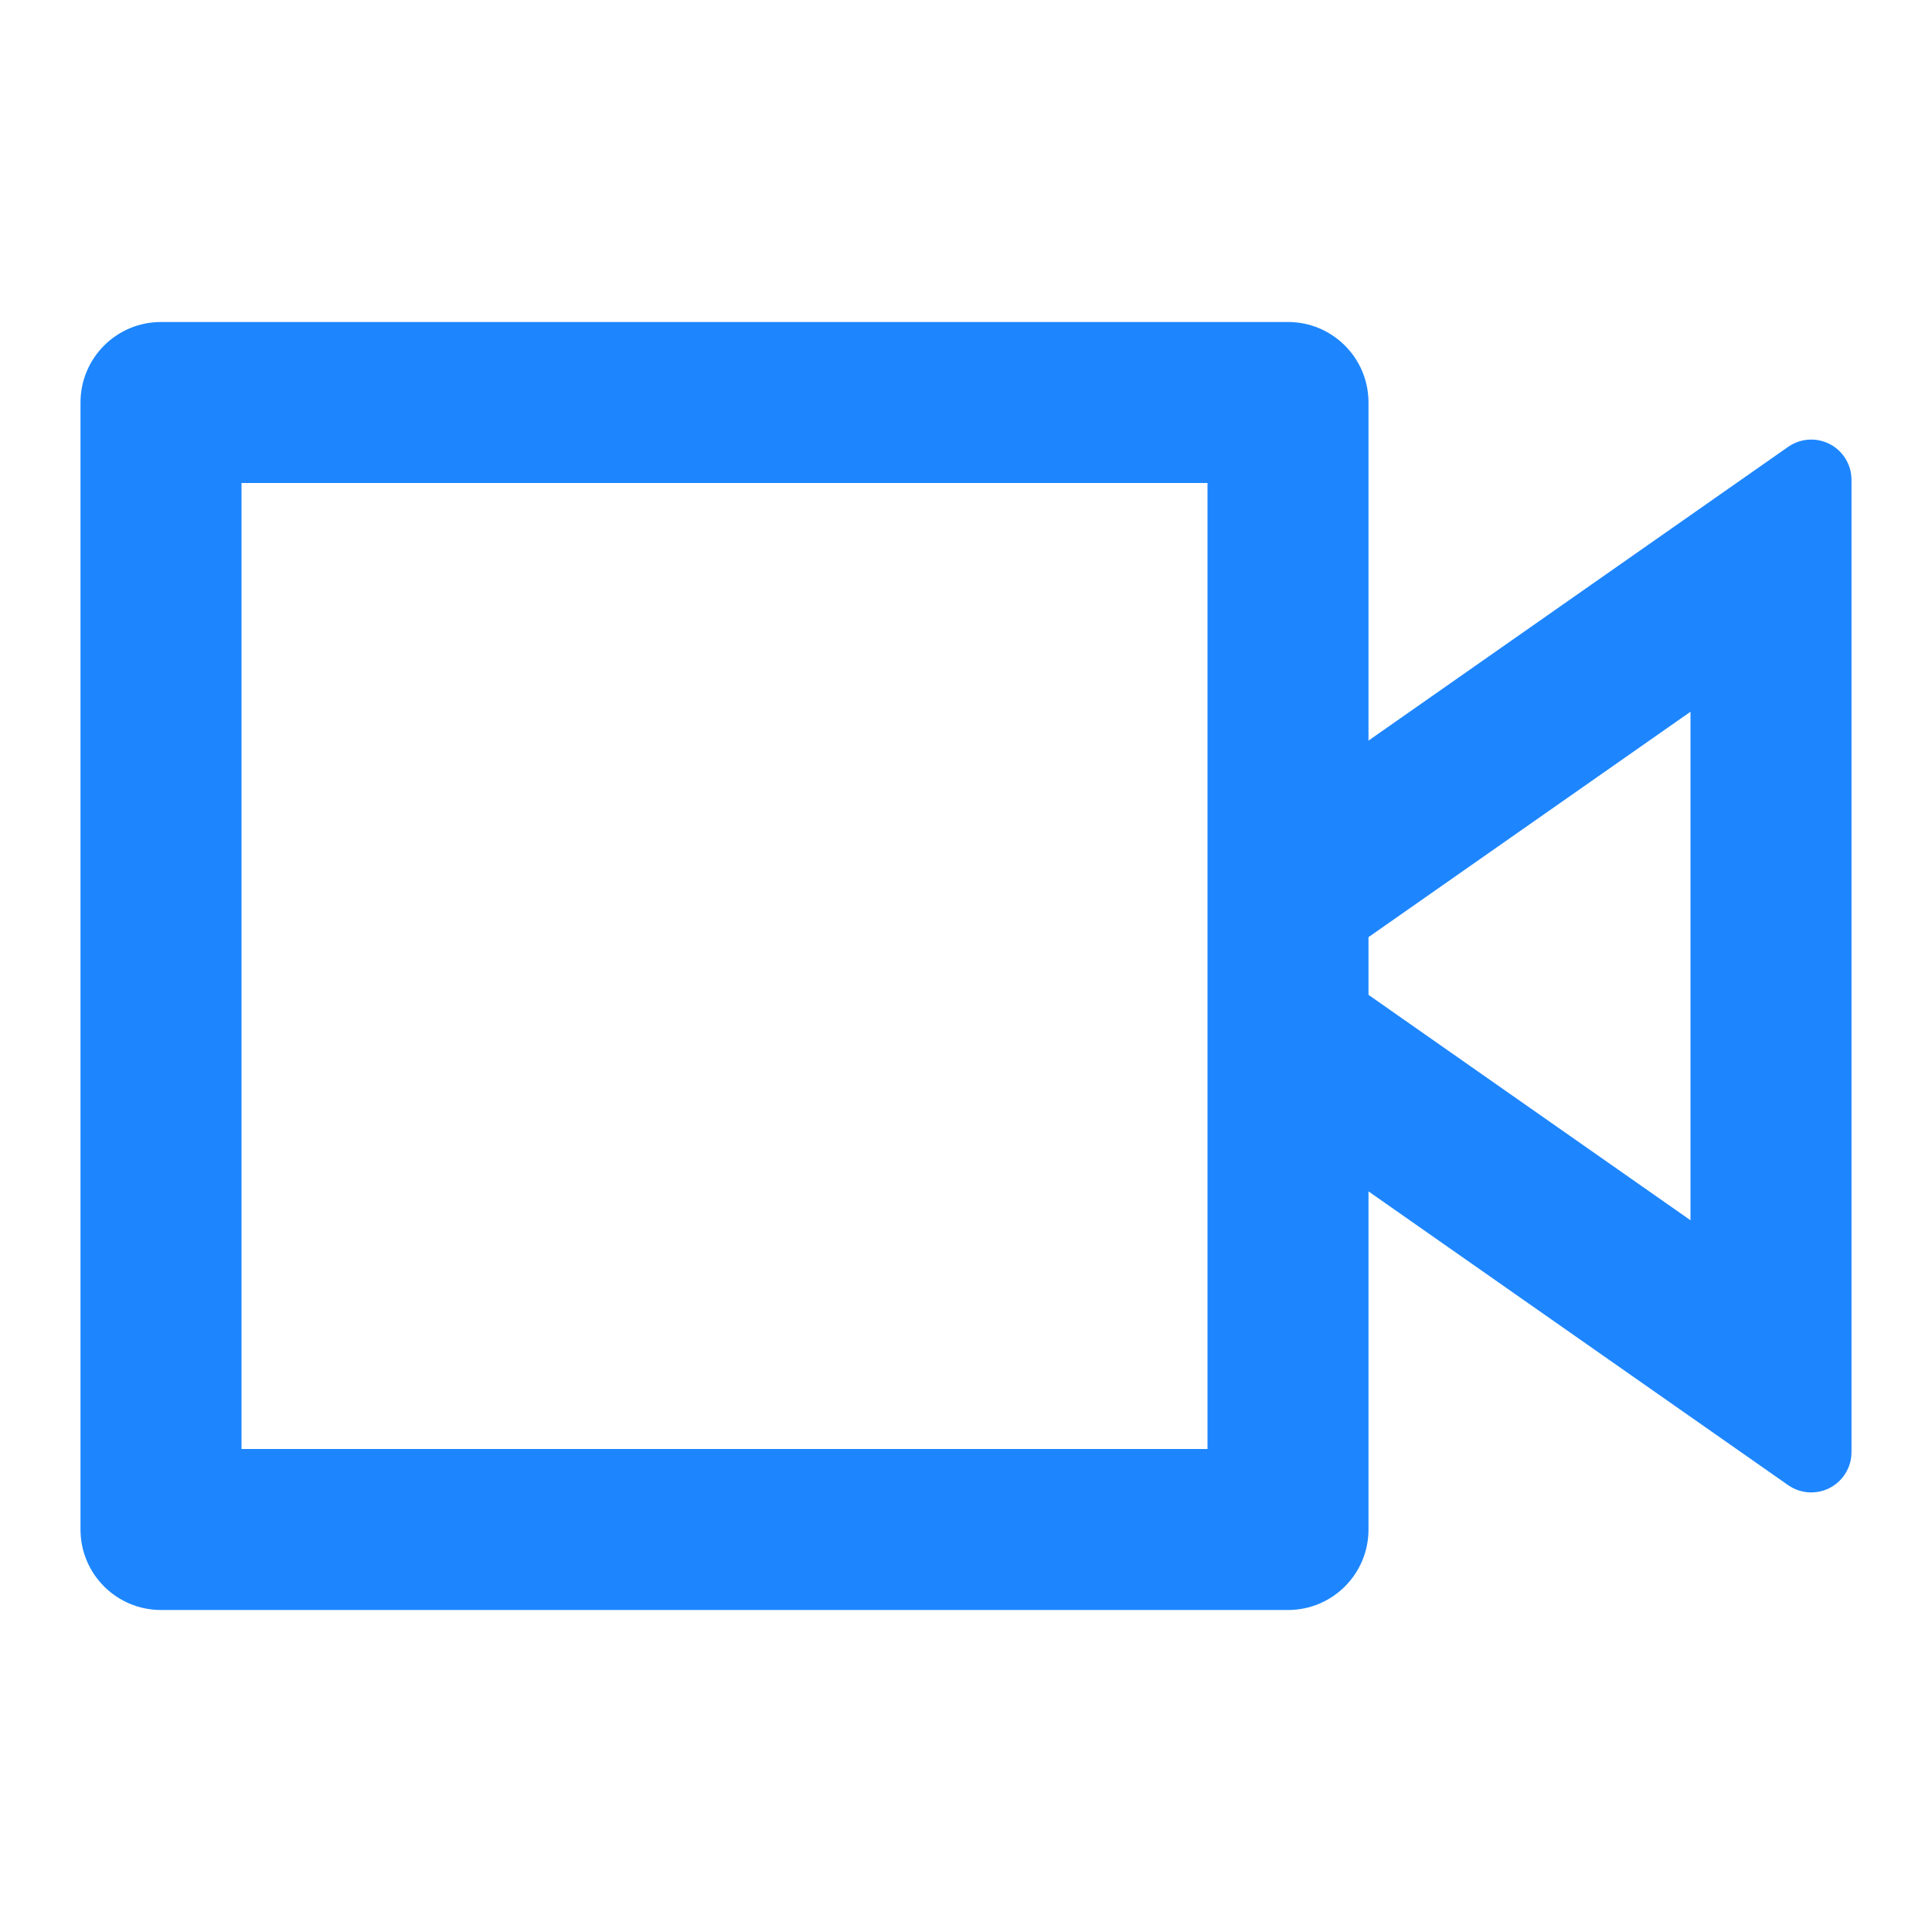 <svg width="48" height="48" viewBox="0 0 48 48" fill="none" xmlns="http://www.w3.org/2000/svg">
<path d="M34 18.4L44.427 11.101C44.879 10.785 45.503 10.895 45.819 11.347C45.937 11.515 46 11.716 46 11.921V36.079C46 36.632 45.552 37.079 45 37.079C44.795 37.079 44.595 37.016 44.427 36.899L34 29.6V38C34 39.105 33.105 40 32 40H4C2.895 40 2 39.105 2 38V10C2 8.895 2.895 8 4 8H32C33.105 8 34 8.895 34 10V18.4ZM34 24.717L42 30.317V17.683L34 23.283V24.717ZM6 12V36H30V12H6Z" fill="#1D86FF"/>
</svg>
